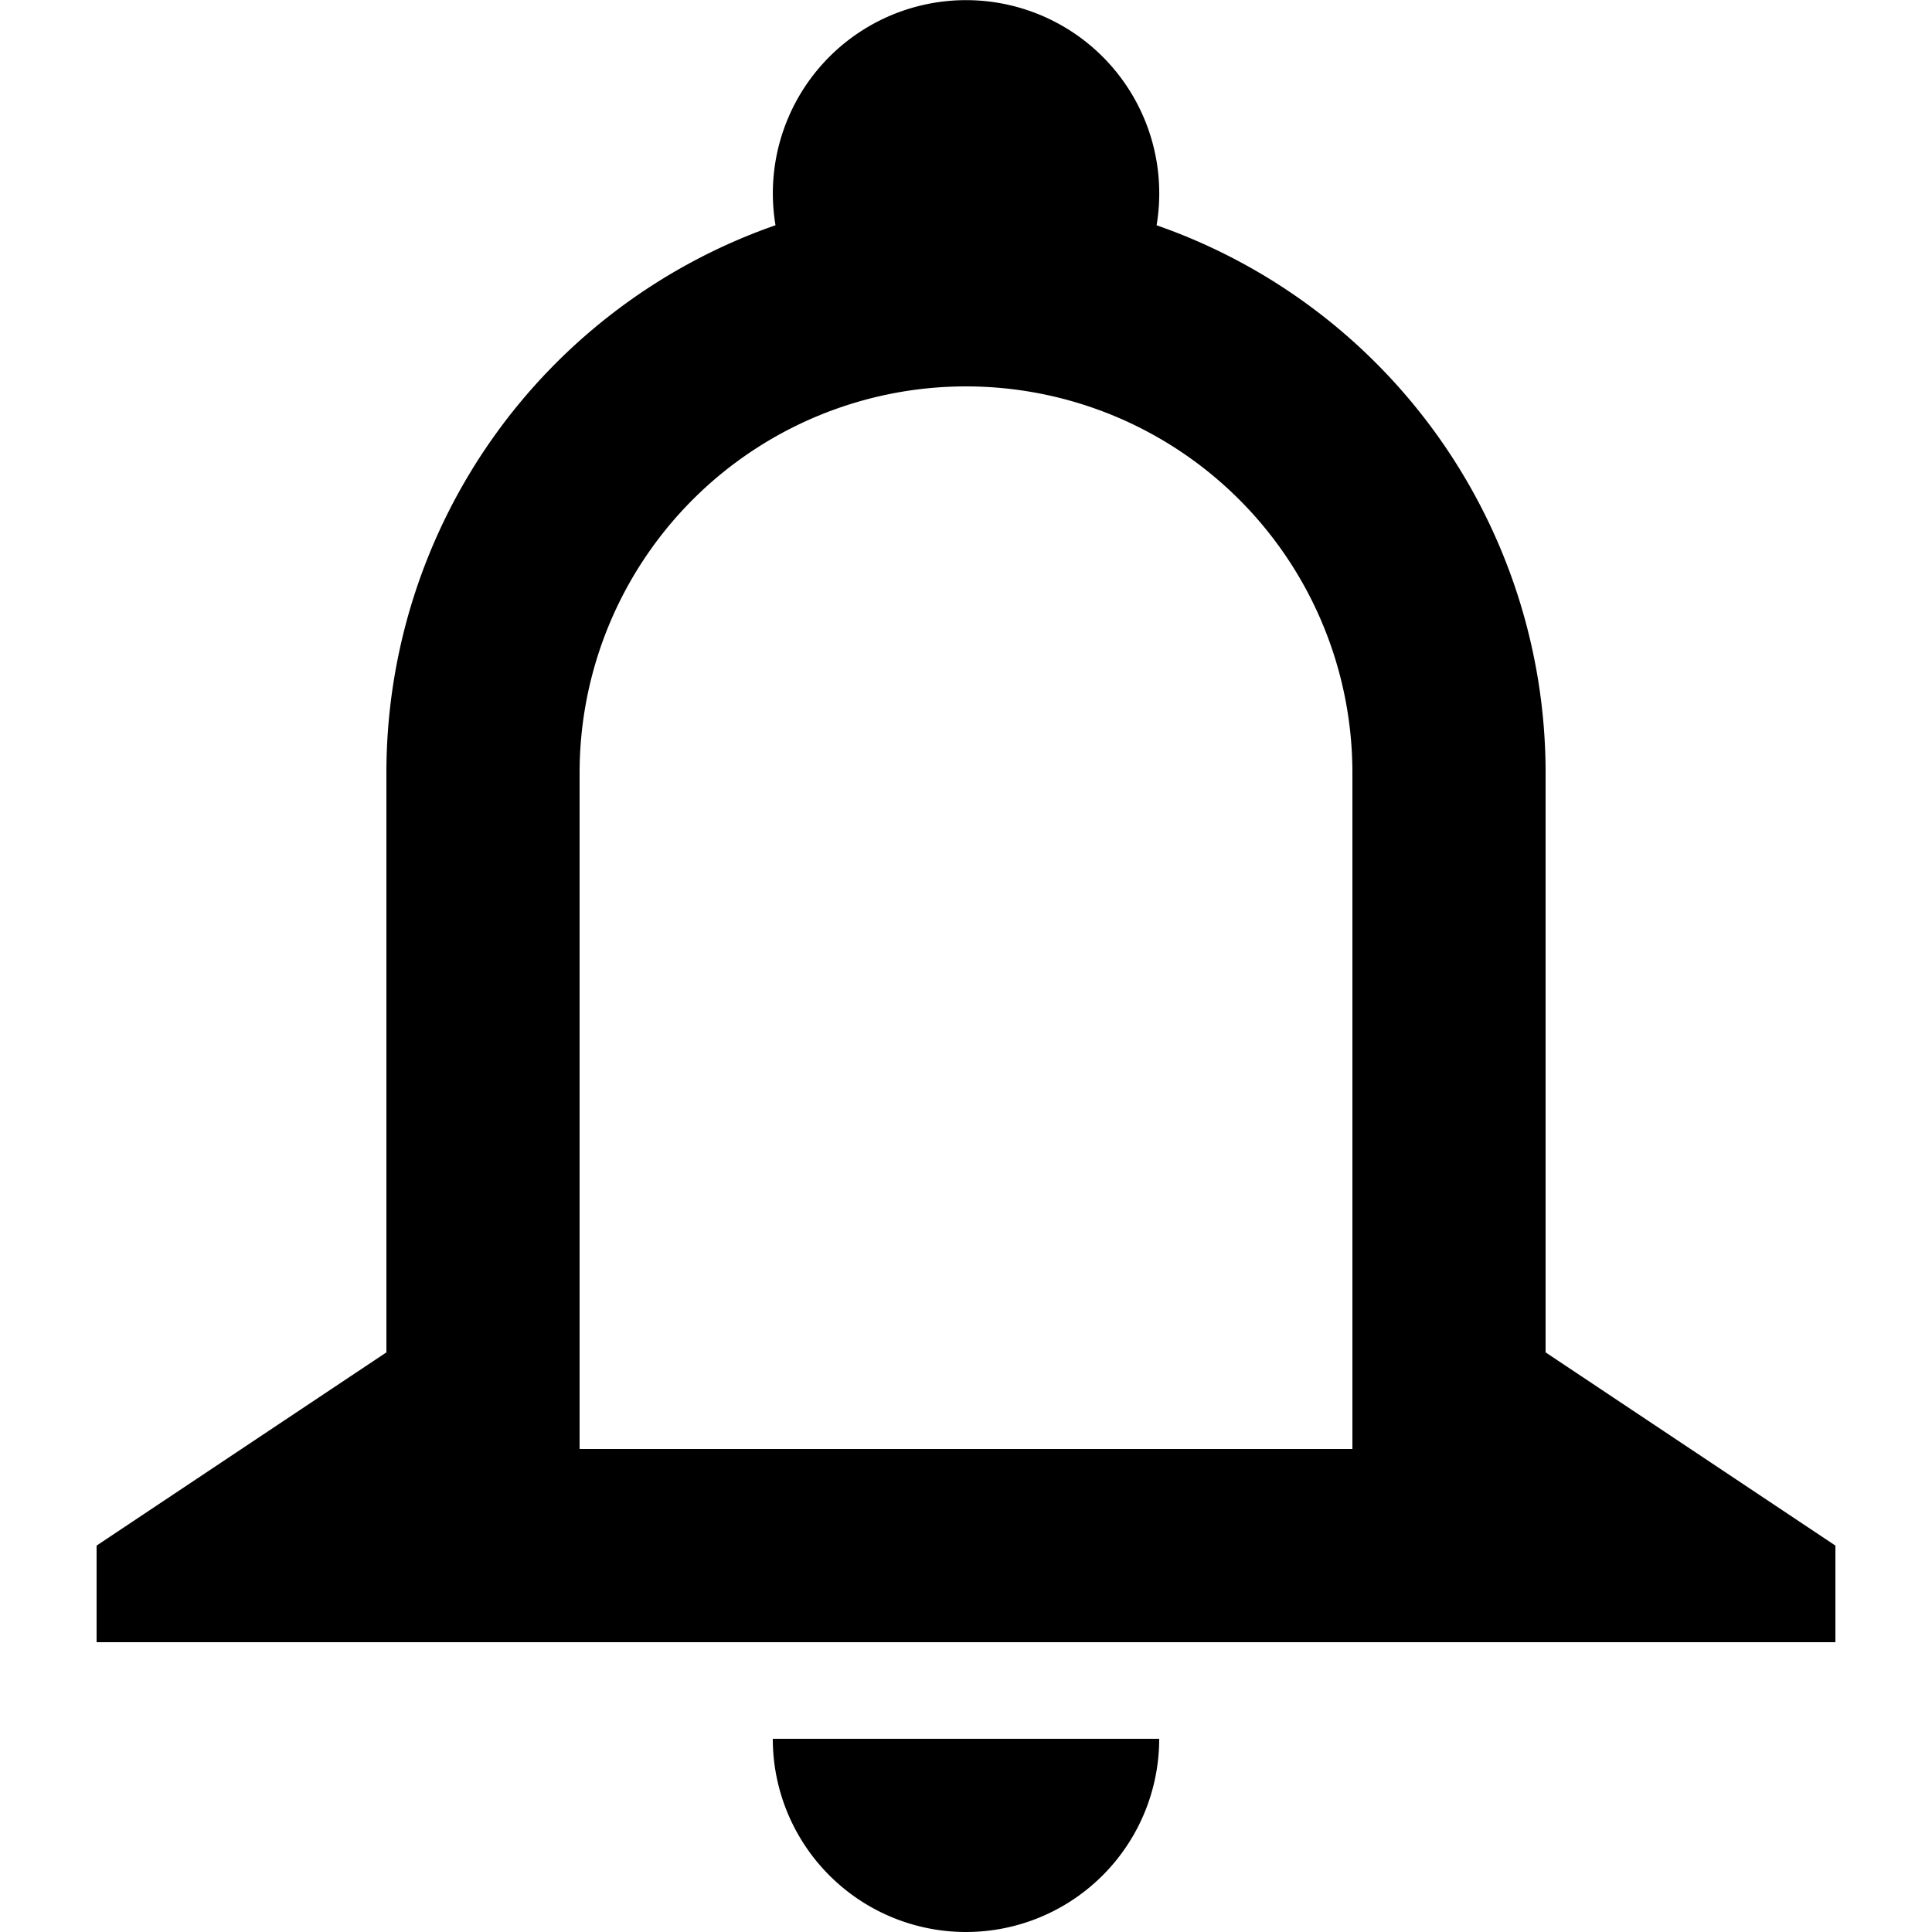 <svg width="20" height="20" viewBox="0 0 20 20" xmlns="http://www.w3.org/2000/svg"><path d="M14 8a4 4 0 1 0-8 0v7h8V8zM8.027 2.332A6.003 6.003 0 0 0 4 8v6l-3 2v1h18v-1l-3-2V8a6.003 6.003 0 0 0-4.027-5.668 2 2 0 1 0-3.945 0zM12 18a2 2 0 1 1-4 0h4z" fill="#000" fill-rule="evenodd"/></svg>
